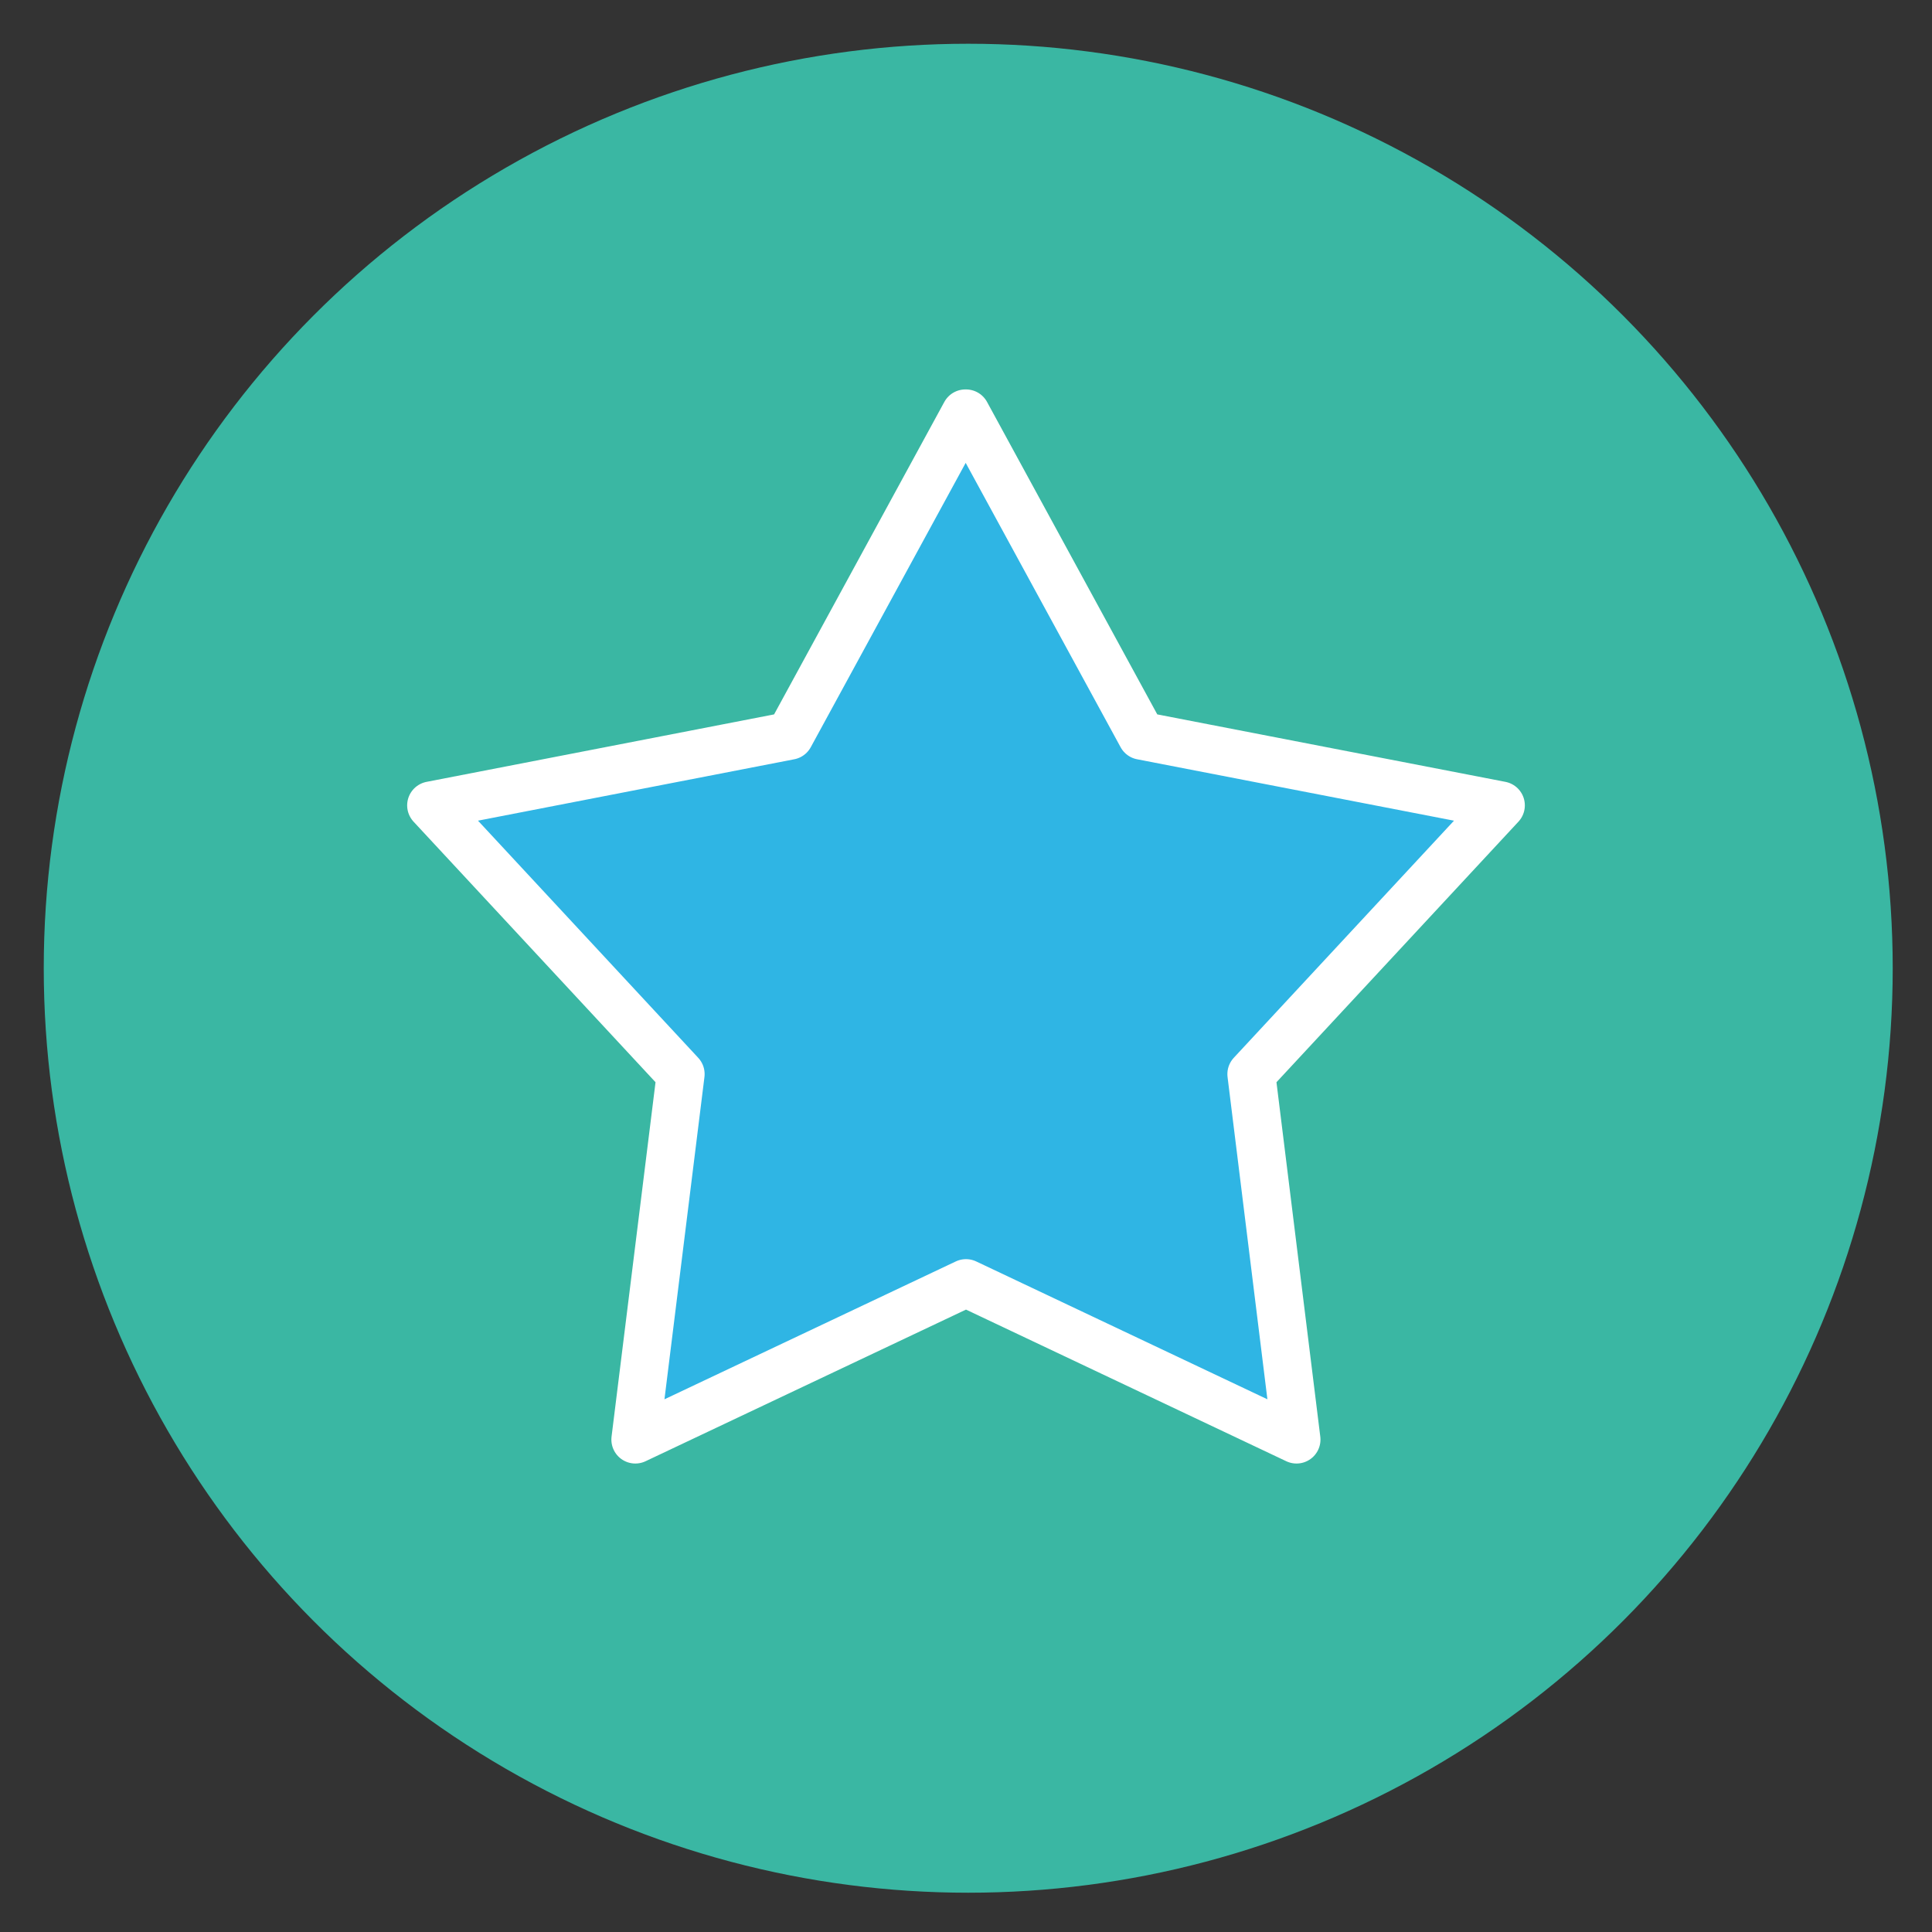 <svg id="Capa_1" data-name="Capa 1" xmlns="http://www.w3.org/2000/svg" viewBox="0 0 121 121"><rect x="0" y="0" width="121" height="121" fill="#333333" stroke="none"/><defs><style>.cls-1{fill:#3ab7a3;}.cls-2{fill:#2fb5e4;stroke:#fff;stroke-linecap:round;stroke-linejoin:round;stroke-width:3px;fill-rule:evenodd;}</style></defs><title>ICONS2_svg</title><circle class="cls-1" cx="60.64" cy="60.64" r="57.9"/><path class="cls-2" d="M60.5,25.89l11,20.19L94,50.44,78.37,67.27,81.2,90.16l-20.7-9.8-20.71,9.8,2.84-22.89L27,50.44l22.46-4.36,11-20.19"/></svg>